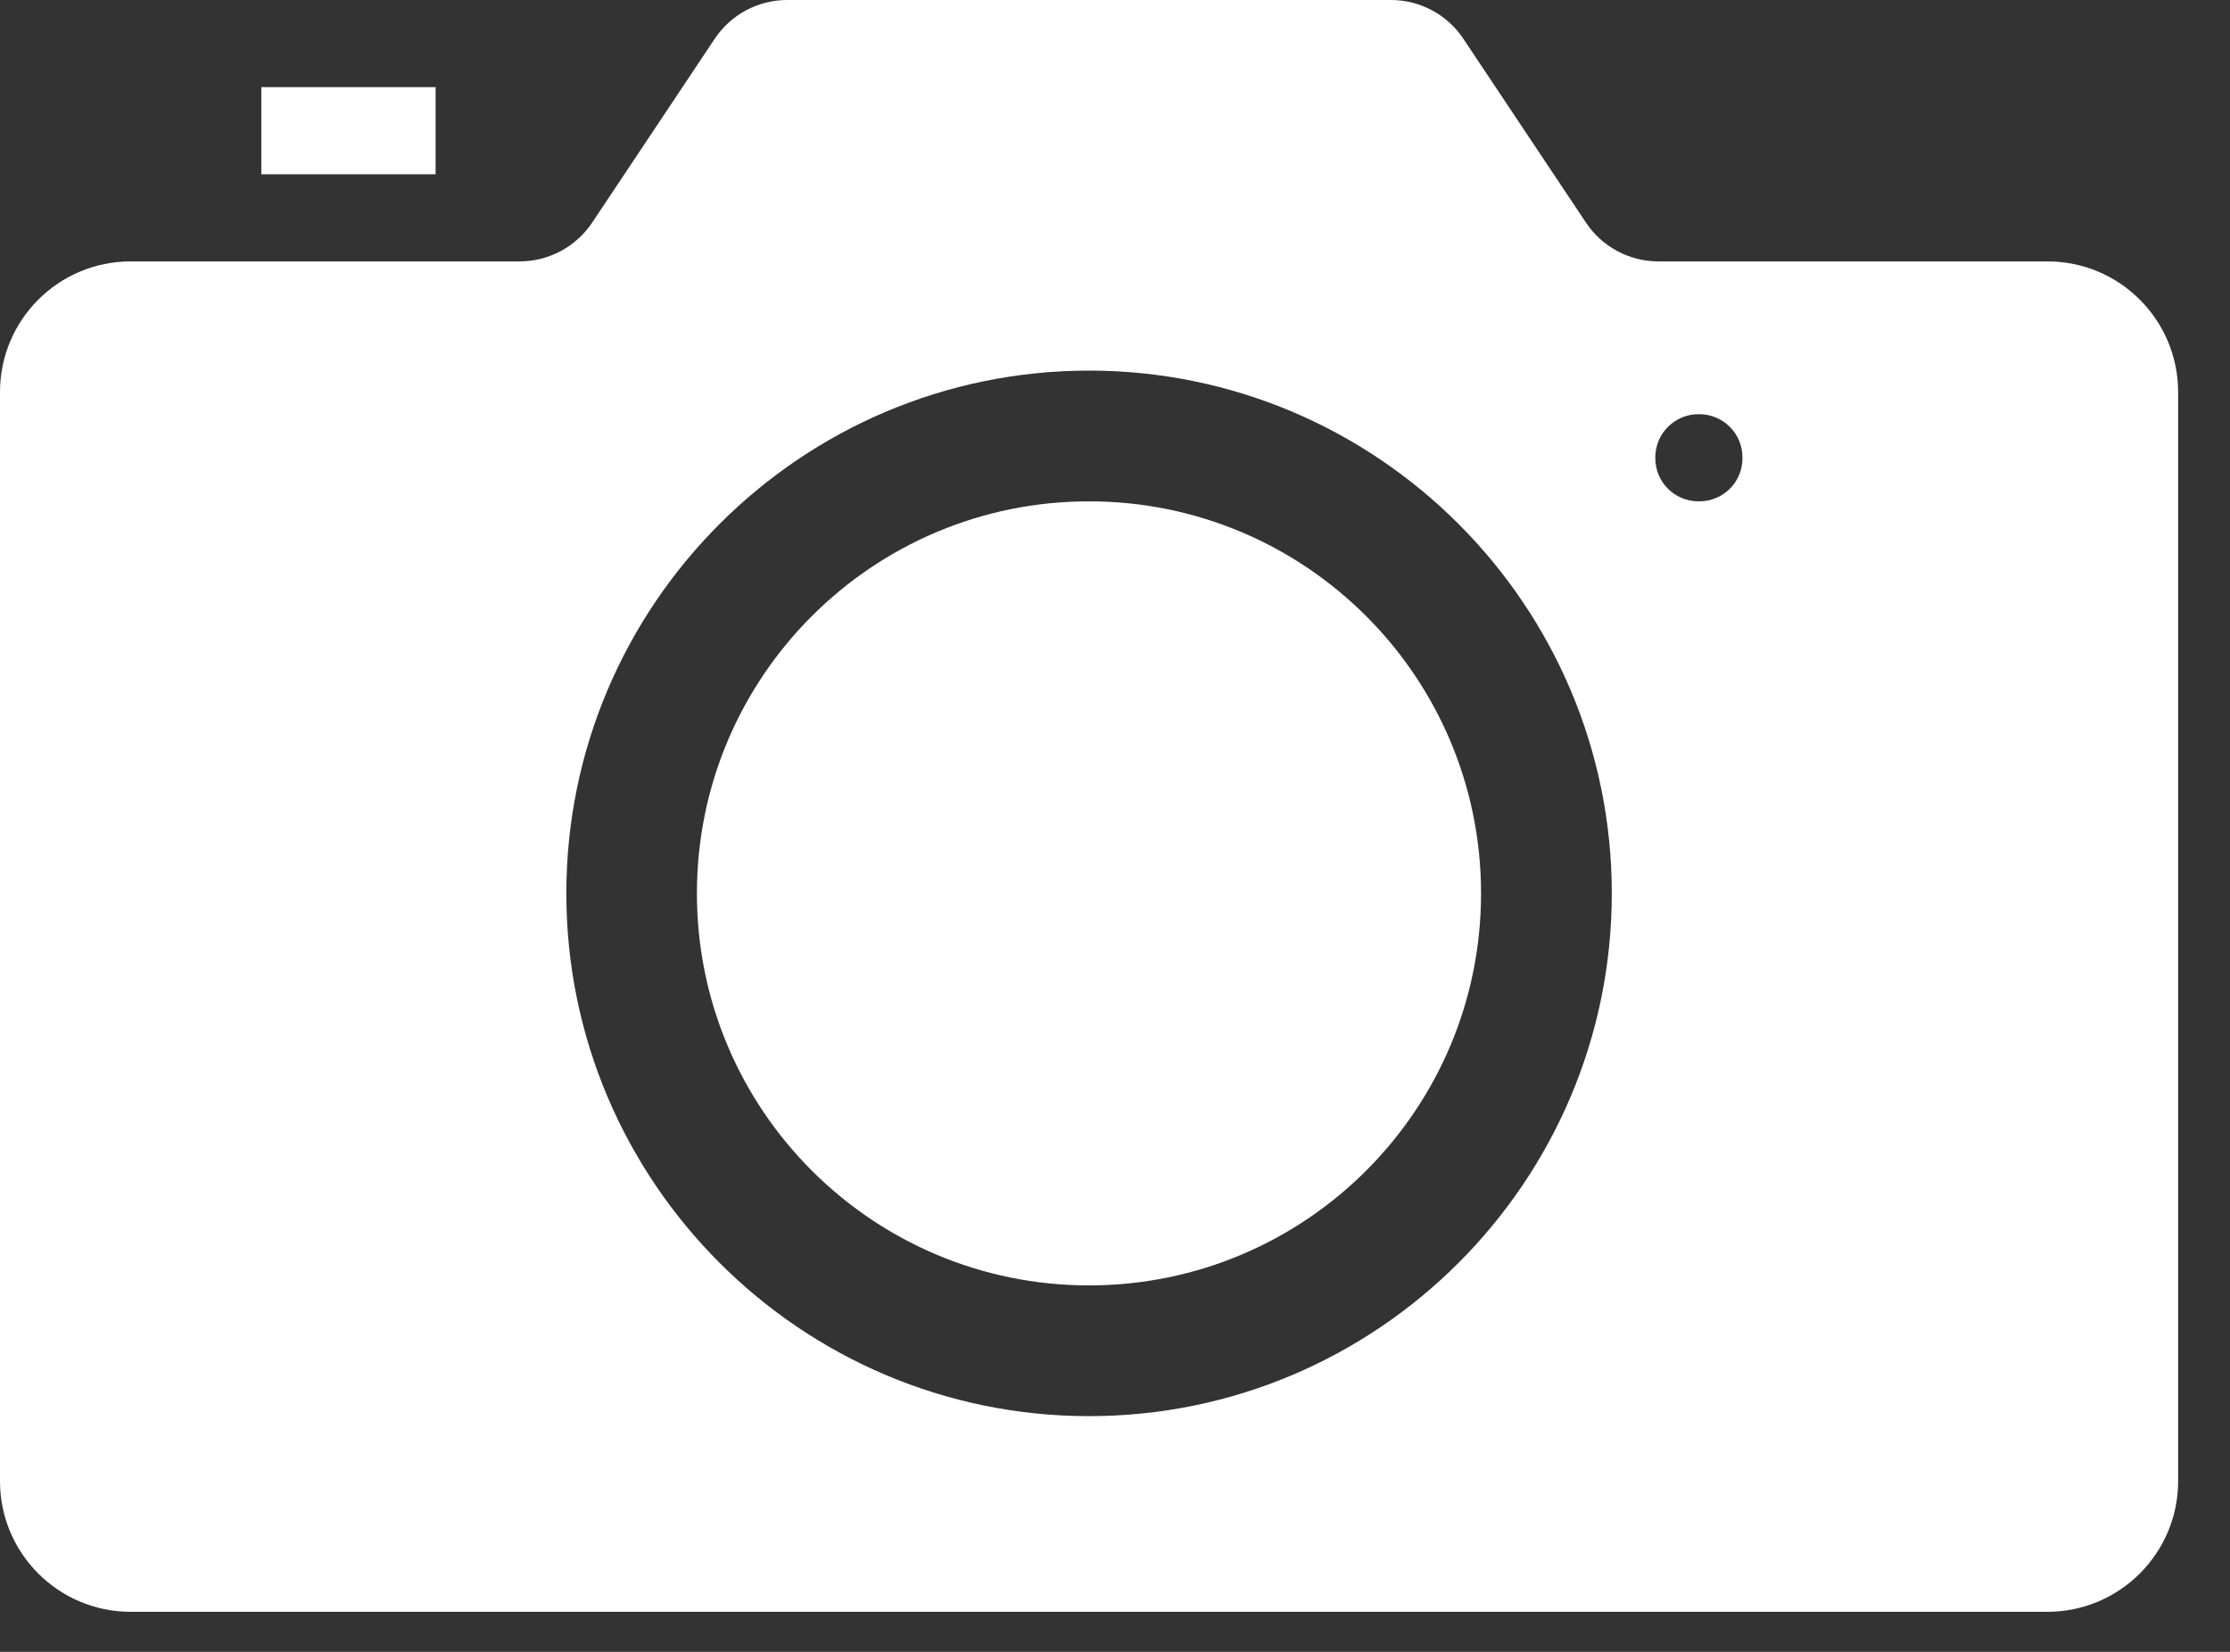 <svg width="27" height="20" viewBox="0 0 27 20" fill="none" xmlns="http://www.w3.org/2000/svg">
<rect x="0" y="0" width="27" height="20" fill="#333333" stroke="none"/>
<path d="M17.932 10.817C17.932 13.438 15.807 15.563 13.185 15.563C10.564 15.563 8.438 13.438 8.438 10.817C8.438 8.195 10.564 6.07 13.185 6.07C15.807 6.07 17.932 8.195 17.932 10.817Z" fill="white"/>
<path d="M24.789 3.165H20.079C19.727 3.165 19.397 2.988 19.202 2.695L17.718 0.47C17.523 0.176 17.193 0 16.84 0H9.531C9.178 0 8.849 0.176 8.653 0.47L7.17 2.695C6.974 2.988 6.644 3.165 6.292 3.165H1.582C0.708 3.165 0 3.873 0 4.747V17.933C0 18.806 0.708 19.515 1.582 19.515H24.789C25.663 19.515 26.372 18.806 26.372 17.933V4.747C26.372 3.873 25.663 3.165 24.79 3.165H24.789ZM13.186 17.146C9.696 17.146 6.857 14.307 6.857 10.817C6.857 7.328 9.696 4.487 13.186 4.487C16.676 4.487 19.515 7.328 19.515 10.817C19.515 14.307 16.676 17.146 13.186 17.146ZM21.097 5.549C21.097 5.837 20.864 6.07 20.575 6.07H20.564C20.276 6.07 20.042 5.837 20.042 5.549V5.537C20.042 5.249 20.276 5.015 20.564 5.015H20.575C20.863 5.015 21.097 5.249 21.097 5.537V5.549Z" fill="white"/>
<path d="M3.164 1.055H5.274V2.11H3.164V1.055Z" fill="white"/>
</svg>
